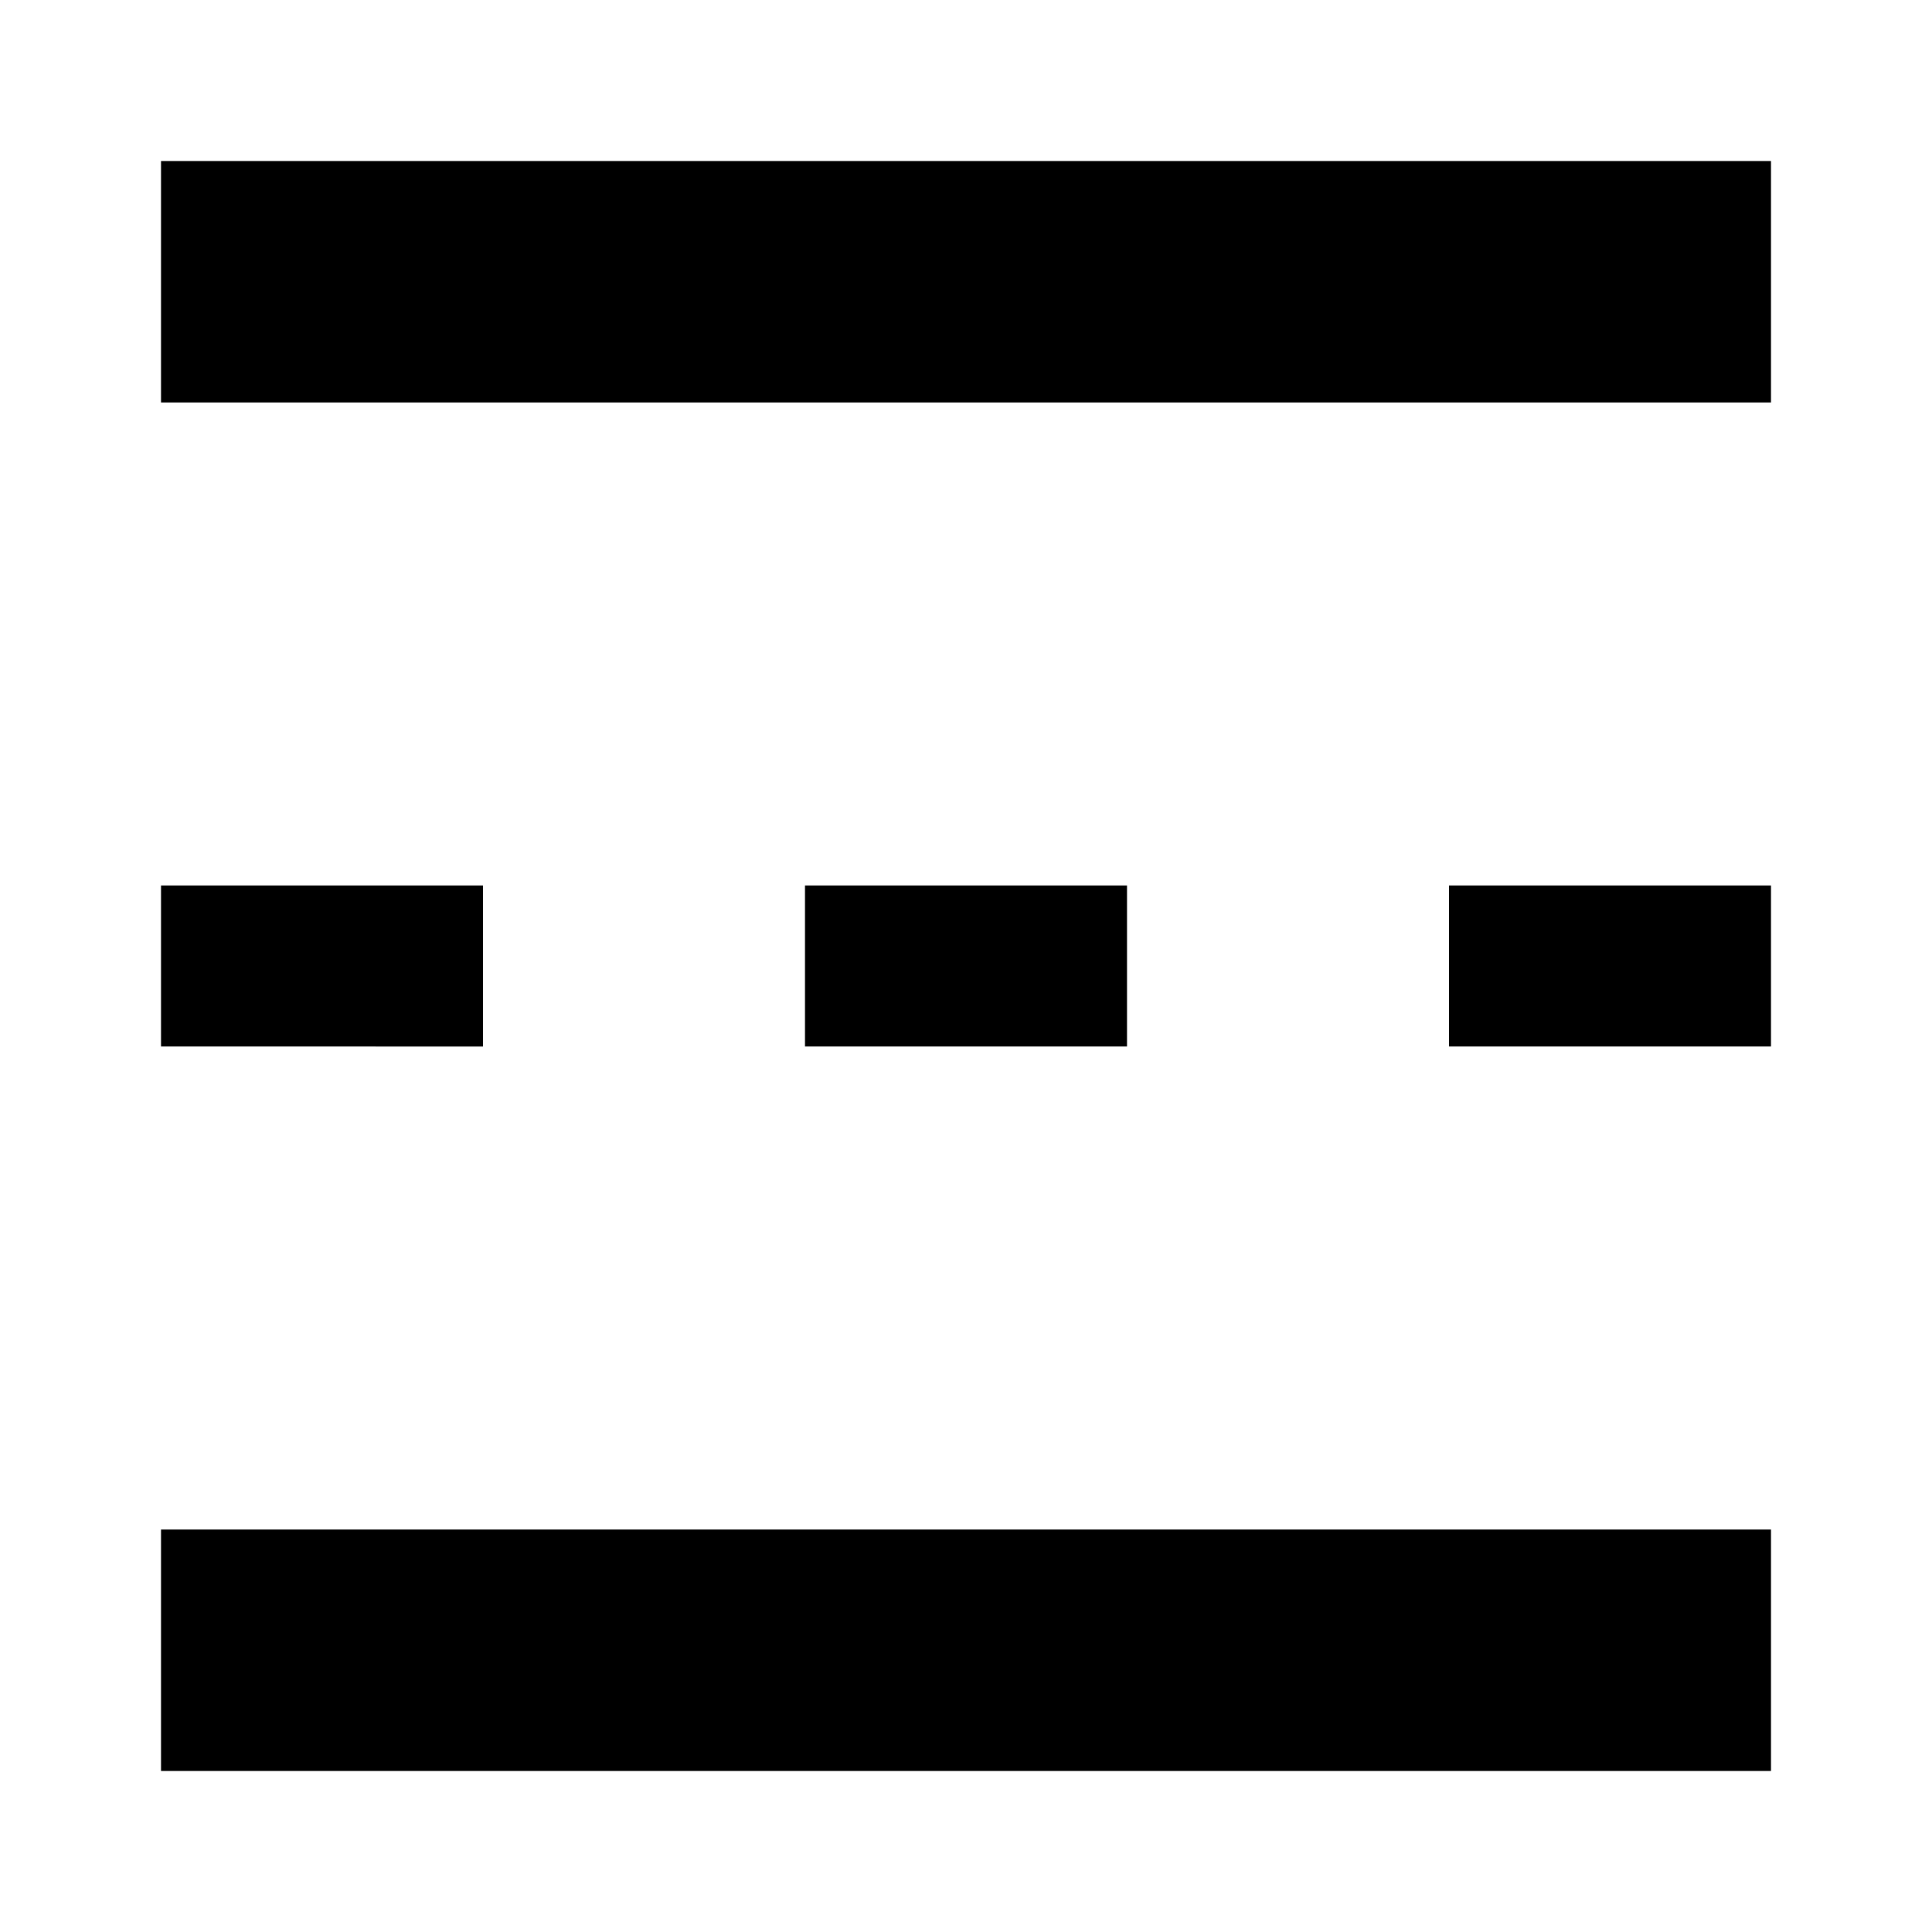 <svg xmlns="http://www.w3.org/2000/svg" viewBox="0 0 24 24"><defs><style>.cls-1{fill:none;}</style></defs><g id="Layer_2" data-name="Layer 2"><g id="UI_Outline" data-name="UI Outline"><g id="centerline"><rect class="cls-1" width="24" height="24"/><path d="M22,2V5H2V2ZM6,11H2v2H6Zm4,0v2h4V11Zm8,2h4V11H18ZM2,22H22V19H2Z"/></g></g></g></svg>